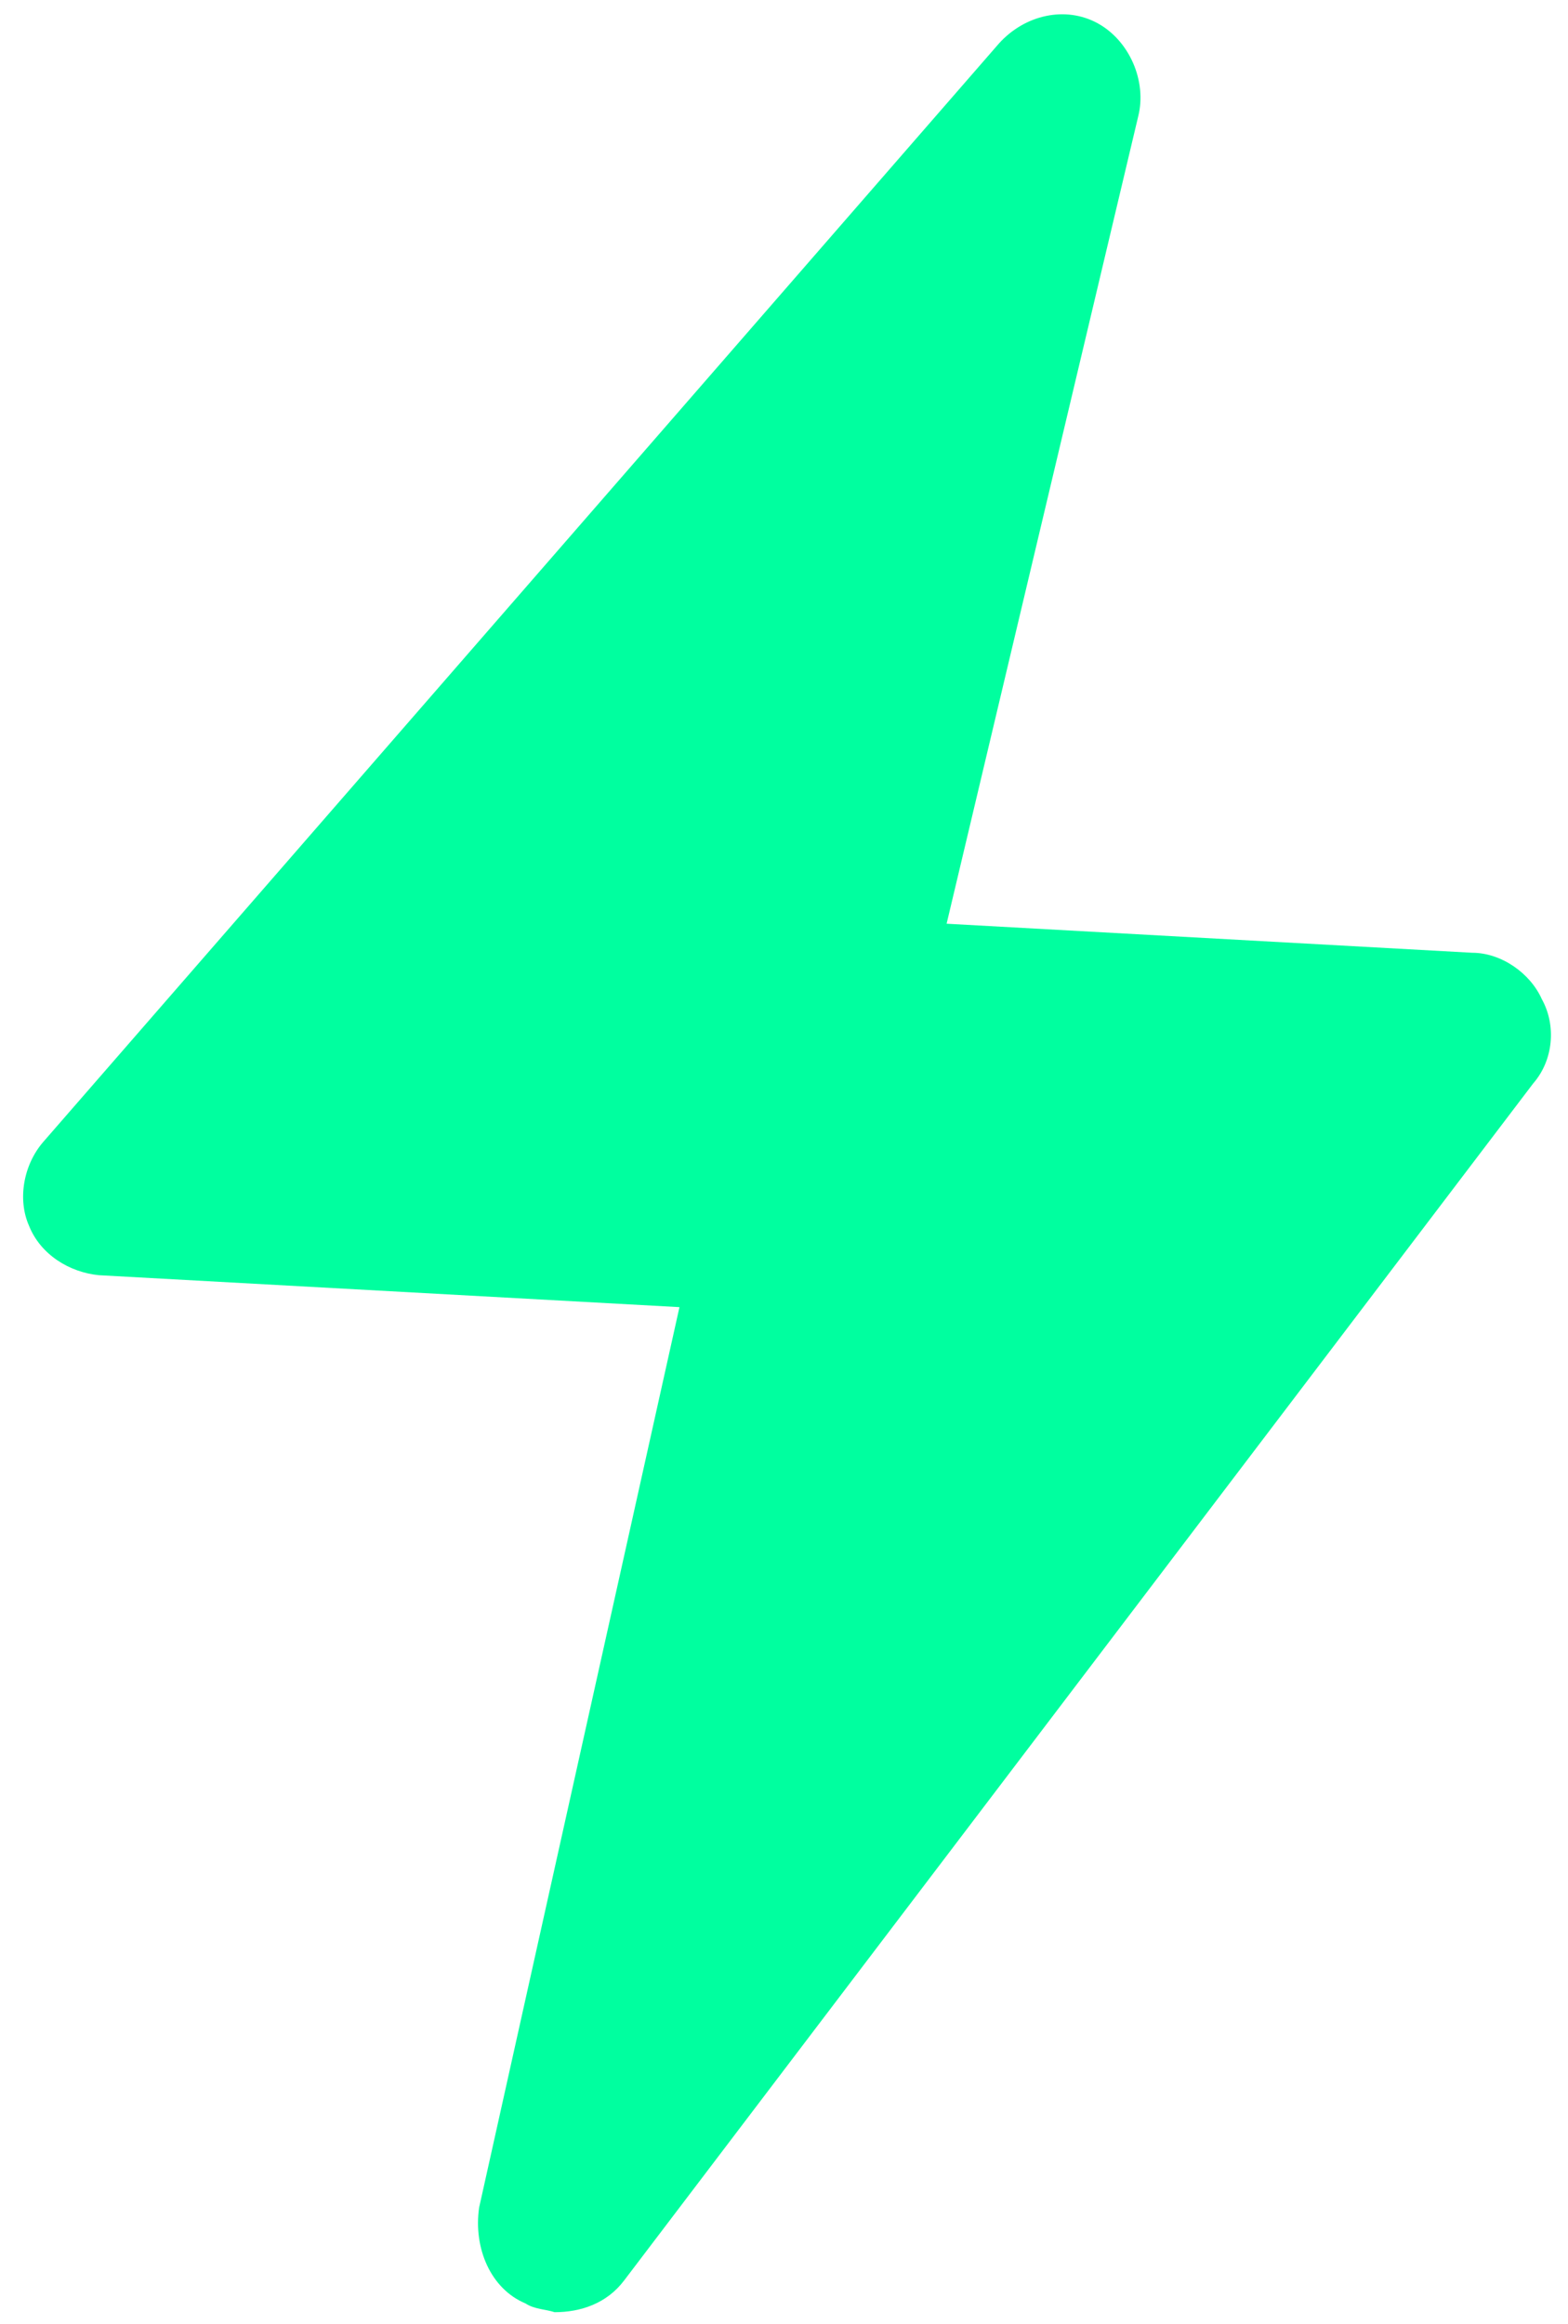 <svg width="54" height="80" viewBox="0 0 54 80" fill="none" xmlns="http://www.w3.org/2000/svg">
<path d="M18.1 79.3C18.4 79.5 18.8 79.5 19.1 79.6C20 79.6 20.9 79.3 21.5 78.5L52.8 37.3C53.5 36.5 53.6 35.3 53.1 34.4C52.7 33.5 51.7 32.8 50.7 32.8L32.6 31.8L39.2 4C39.5 2.8 38.9 1.4 37.8 0.8C36.7 0.2 35.3 0.5 34.4 1.5L1.5 39.3C0.8 40.1 0.6 41.3 1 42.2C1.4 43.2 2.4 43.8 3.4 43.9L23.4 45L16.5 76C16.3 77.4 16.9 78.8 18.1 79.3Z" fill="#00FF9F"/>
</svg>

